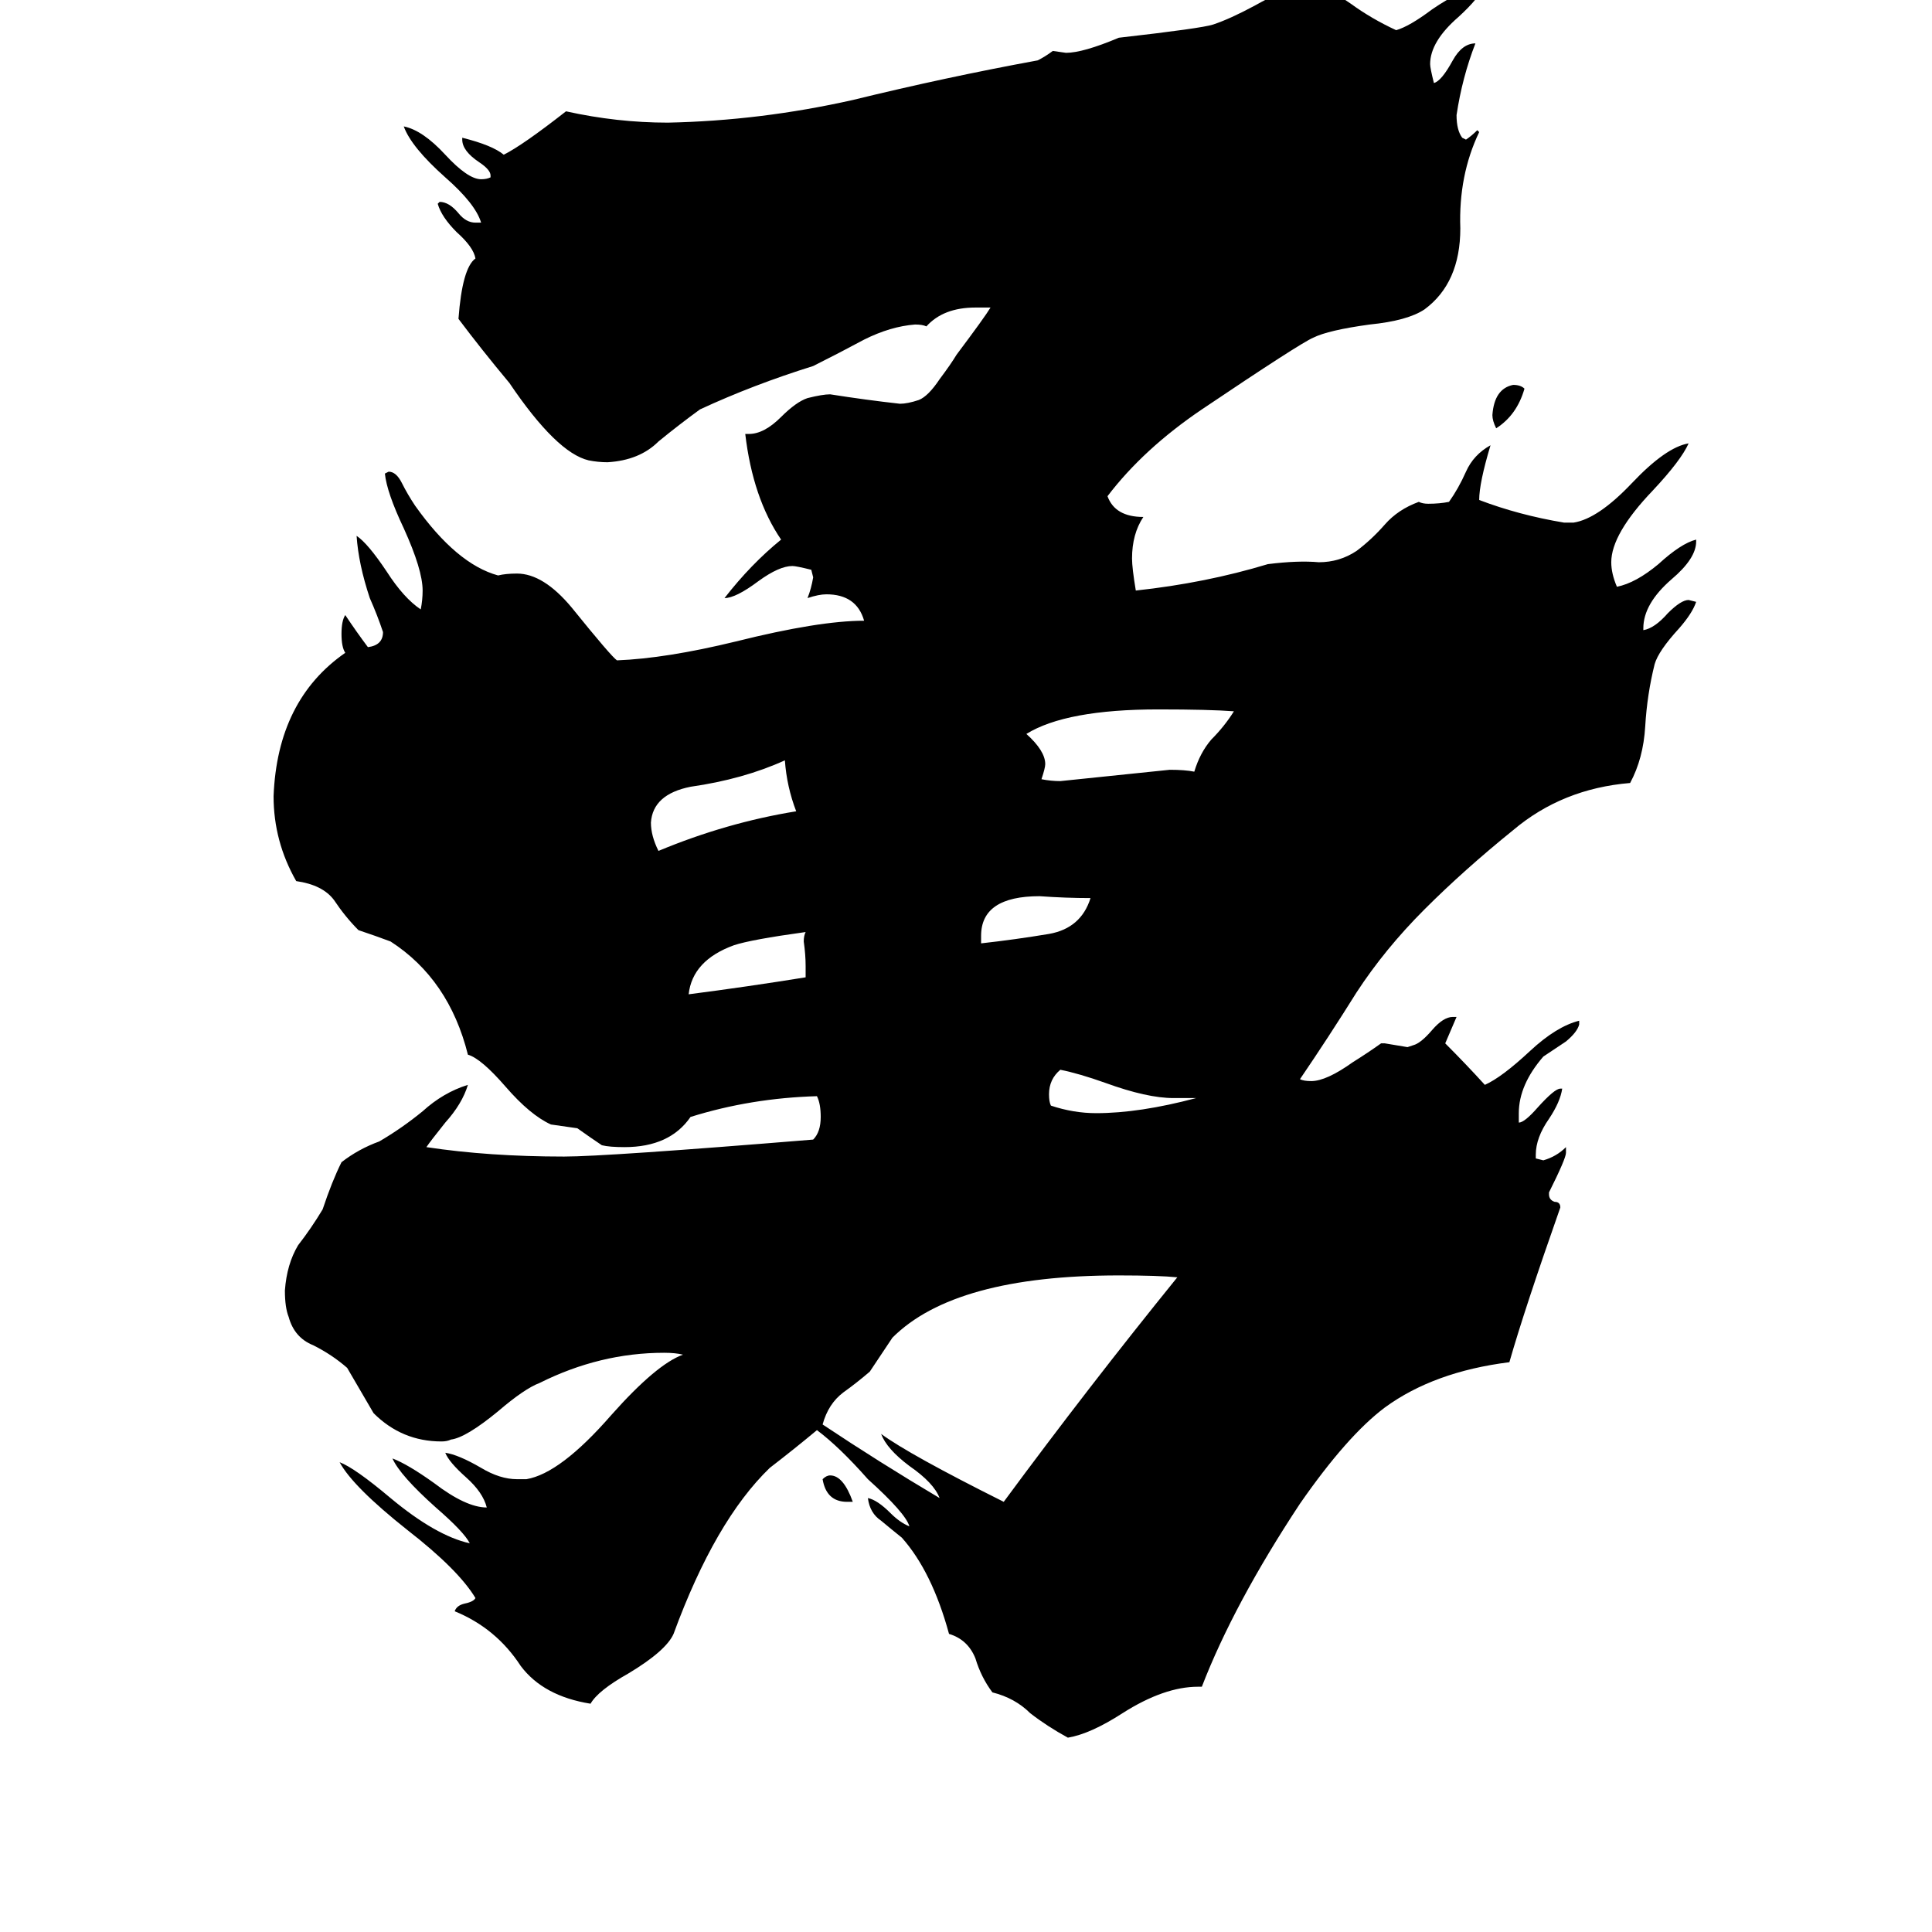 <svg xmlns="http://www.w3.org/2000/svg" viewBox="0 -800 1024 1024">
	<path fill="#000000" d="M808 -594Q804 -580 793 -573Q791 -577 791 -580Q792 -594 802 -596Q806 -596 808 -594ZM558 -773L565 -772Q574 -772 593 -780Q637 -785 643 -787Q652 -790 665 -797Q681 -806 689 -807H691Q705 -806 716 -798Q727 -790 740 -784Q747 -786 759 -795Q775 -806 787 -808Q784 -801 773 -791Q758 -778 758 -766Q758 -764 760 -756Q764 -757 770 -768Q775 -777 782 -777Q775 -759 772 -739Q772 -731 775 -727L777 -726Q780 -728 783 -731L784 -730Q773 -707 774 -679Q774 -650 755 -636Q746 -630 726 -628Q704 -625 696 -621Q689 -618 637 -583Q606 -562 587 -537Q591 -526 606 -526Q600 -517 600 -504Q600 -499 602 -487Q639 -491 672 -501Q688 -503 699 -502Q710 -502 719 -508Q727 -514 734 -522Q741 -530 752 -534Q754 -533 757 -533Q763 -533 768 -534Q773 -541 777 -550Q781 -559 790 -564Q784 -544 784 -535Q805 -527 829 -523H834Q847 -525 865 -544Q883 -563 895 -565Q891 -556 876 -540Q854 -517 854 -502Q854 -496 857 -489Q867 -491 879 -501Q891 -512 899 -514V-513Q899 -504 886 -493Q871 -480 871 -467V-466Q877 -467 884 -475Q891 -482 895 -482L899 -481Q897 -475 890 -467Q879 -455 877 -448Q873 -432 872 -415Q871 -398 864 -385Q828 -382 802 -360Q776 -339 755 -318Q734 -297 719 -274Q704 -250 689 -228Q691 -227 695 -227Q703 -227 717 -237Q725 -242 732 -247H734Q740 -246 746 -245L749 -246Q753 -247 759 -254Q765 -261 770 -261H772Q769 -254 766 -247Q777 -236 787 -225Q796 -229 811 -243Q825 -256 837 -259V-257Q836 -253 830 -248Q824 -244 818 -240Q805 -225 805 -210V-205Q808 -205 815 -213Q824 -223 827 -223H828Q827 -216 821 -207Q814 -197 814 -188V-186L818 -185Q825 -187 830 -192V-189Q830 -186 821 -168V-167Q821 -164 824 -163Q827 -163 827 -160Q808 -106 800 -78Q760 -73 734 -54Q714 -39 689 -3Q654 50 637 94H635Q617 94 595 108Q578 119 566 121Q555 115 546 108Q538 100 526 97Q520 89 517 79Q513 69 503 66Q494 33 478 15Q473 11 467 6Q461 2 460 -6Q465 -5 472 2Q477 7 482 9Q480 2 460 -16Q445 -33 433 -42Q421 -32 408 -22Q379 6 357 66Q353 75 333 87Q317 96 313 103Q288 99 276 83Q263 63 241 54Q242 51 246 50Q251 49 252 47Q243 32 216 11Q187 -12 180 -25Q188 -22 207 -6Q231 14 249 18Q246 12 231 -1Q212 -18 208 -27Q216 -24 230 -14Q247 -1 258 -1Q256 -9 247 -17Q238 -25 236 -30Q243 -29 255 -22Q265 -16 274 -16H279Q297 -19 324 -50Q348 -77 362 -82Q358 -83 352 -83Q318 -83 286 -67Q278 -64 264 -52Q247 -38 239 -37Q237 -36 234 -36Q213 -36 198 -51Q191 -63 184 -75Q176 -82 166 -87Q156 -91 153 -102Q151 -107 151 -116Q152 -130 158 -140Q165 -149 171 -159Q176 -174 181 -184Q190 -191 201 -195Q213 -202 224 -211Q235 -221 248 -225Q245 -215 236 -205Q228 -195 226 -192Q259 -187 299 -187Q321 -187 431 -196Q435 -200 435 -208Q435 -215 433 -219Q398 -218 366 -208Q355 -192 331 -192Q323 -192 319 -193Q313 -197 306 -202Q299 -203 292 -204Q281 -209 268 -224Q255 -239 248 -241Q238 -281 207 -301Q199 -304 190 -307Q183 -314 177 -323Q171 -331 157 -333Q145 -354 145 -378Q147 -429 183 -454Q181 -457 181 -464Q181 -471 183 -474Q189 -465 195 -457Q203 -458 203 -465Q200 -474 196 -483Q190 -501 189 -516Q195 -512 205 -497Q214 -483 223 -477Q224 -482 224 -487Q224 -498 214 -520Q205 -539 204 -549L206 -550Q210 -550 213 -544Q216 -538 220 -532Q242 -501 264 -495Q268 -496 274 -496Q288 -496 303 -478Q324 -452 327 -450Q353 -451 390 -460Q434 -471 458 -471Q454 -485 438 -485Q434 -485 428 -483Q430 -488 431 -494L430 -498Q422 -500 420 -500Q413 -500 402 -492Q390 -483 384 -483Q398 -501 414 -514Q399 -536 395 -570H397Q405 -570 414 -579Q422 -587 428 -589Q436 -591 440 -591Q459 -588 477 -586Q481 -586 487 -588Q492 -590 498 -599Q504 -607 507 -612Q522 -632 525 -637H517Q500 -637 491 -627Q489 -628 485 -628Q472 -627 458 -620Q445 -613 431 -606Q399 -596 371 -583Q360 -575 349 -566Q339 -556 322 -555Q317 -555 312 -556Q295 -560 270 -597Q255 -615 243 -631Q245 -658 252 -663Q251 -669 242 -677Q234 -685 232 -692L233 -693Q238 -693 243 -687Q247 -682 252 -682H255Q252 -692 236 -706Q218 -722 214 -733Q224 -731 236 -718Q248 -705 255 -705Q258 -705 260 -706V-707Q260 -710 254 -714Q245 -720 245 -726V-727Q261 -723 267 -718Q277 -723 300 -741Q327 -735 354 -735Q403 -736 452 -747Q501 -759 550 -768Q554 -770 558 -773ZM452 -4H449Q438 -4 436 -16Q438 -18 440 -18Q447 -18 452 -4ZM654 -423Q641 -424 614 -424Q565 -424 544 -411Q554 -402 554 -395Q554 -393 552 -387Q557 -386 562 -386Q591 -389 620 -392Q628 -392 633 -391Q636 -401 642 -408Q649 -415 654 -423ZM578 -324Q565 -324 551 -325Q520 -325 520 -304V-300Q538 -302 556 -305Q573 -308 578 -324ZM634 -218H622Q608 -218 586 -226Q572 -231 562 -233Q556 -228 556 -220Q556 -216 557 -214Q569 -210 581 -210Q604 -210 634 -218ZM422 -370Q417 -383 416 -397Q394 -387 366 -383Q346 -379 345 -364Q345 -357 349 -349Q385 -364 422 -370ZM427 -282V-288Q427 -294 426 -301Q426 -304 427 -306Q398 -302 389 -299Q367 -291 365 -273Q396 -277 427 -282ZM467 -40Q482 -29 532 -4Q577 -65 624 -123Q614 -124 593 -124Q506 -124 473 -91Q467 -82 461 -73Q454 -67 447 -62Q439 -56 436 -45Q466 -25 498 -6Q495 -14 482 -23Q470 -32 467 -40Z"/>
</svg>